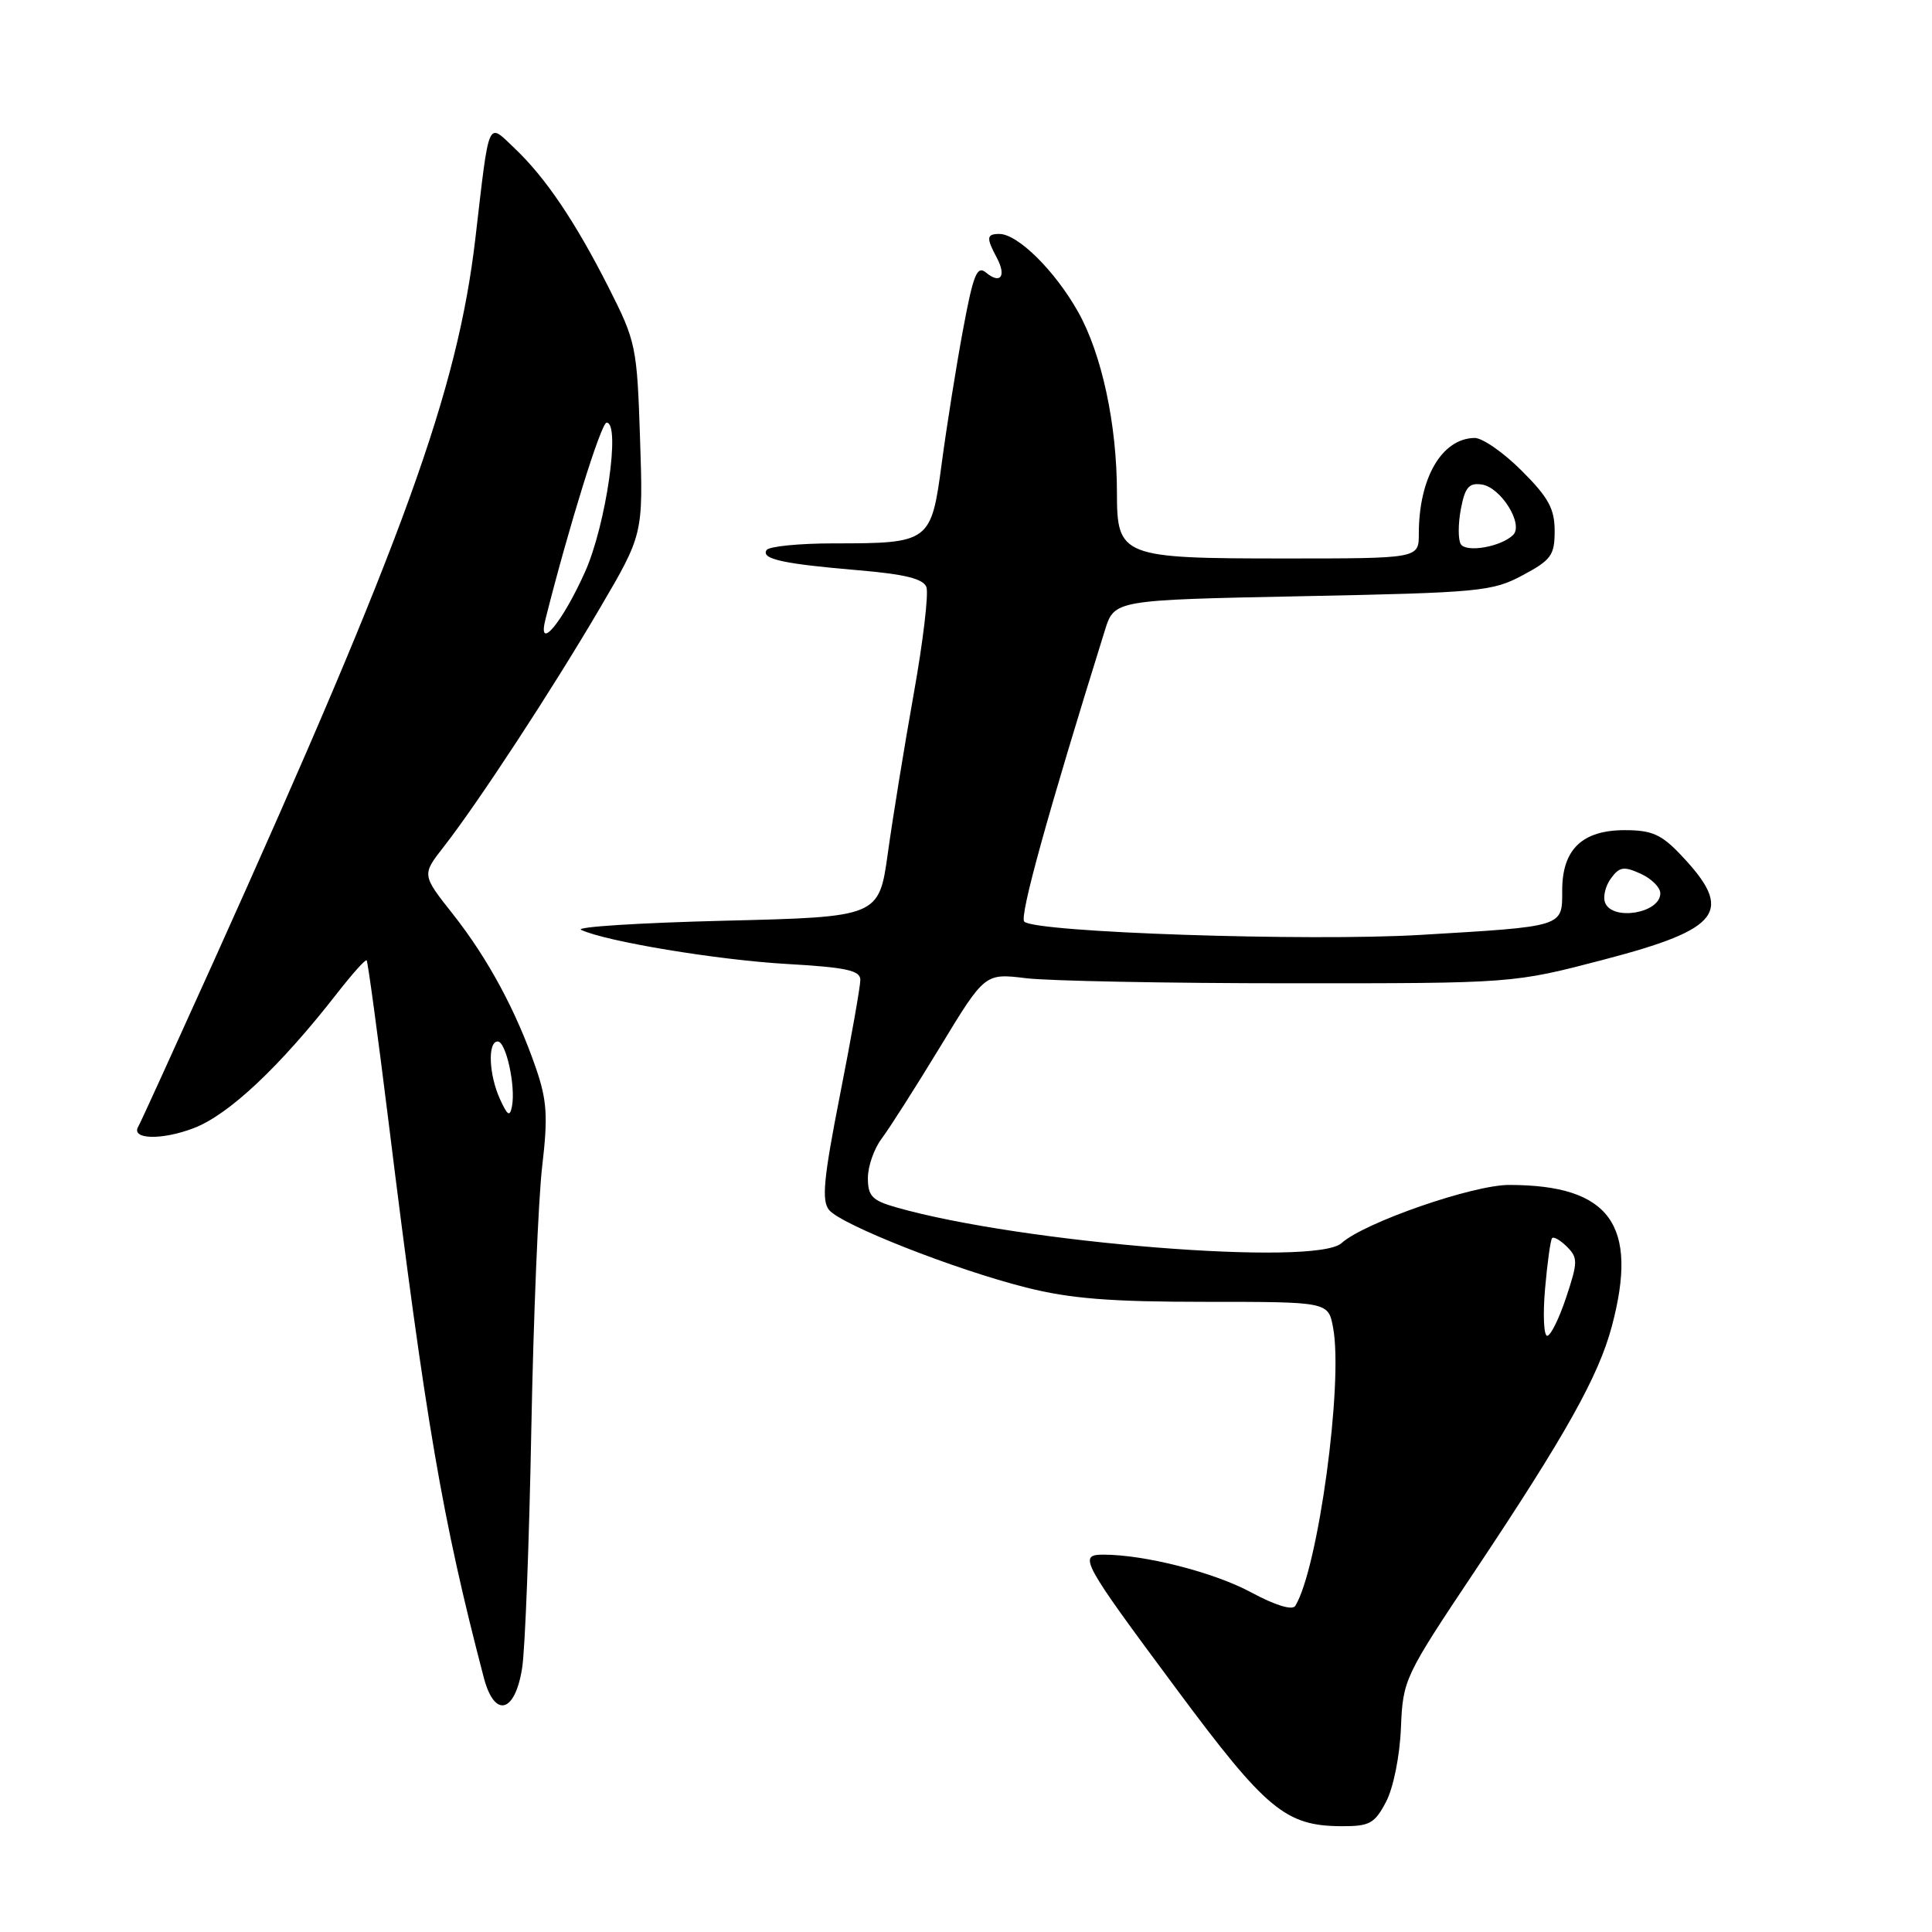 <?xml version="1.0" encoding="UTF-8" standalone="no"?>
<!DOCTYPE svg PUBLIC "-//W3C//DTD SVG 1.1//EN" "http://www.w3.org/Graphics/SVG/1.1/DTD/svg11.dtd" >
<svg xmlns="http://www.w3.org/2000/svg" xmlns:xlink="http://www.w3.org/1999/xlink" version="1.1" viewBox="0 0 256 256">
 <g >
 <path fill="currentColor"
d=" M 183.66 238.75 C 184.63 236.90 185.48 232.69 185.63 228.96 C 185.90 222.53 186.05 222.21 195.46 208.12 C 207.48 190.10 211.82 182.35 213.58 175.73 C 217.16 162.29 213.33 157.02 199.98 157.01 C 195.16 157.00 180.77 162.00 177.76 164.72 C 174.31 167.84 135.31 164.71 118.75 159.98 C 115.56 159.07 115.00 158.49 115.00 156.09 C 115.00 154.54 115.82 152.20 116.82 150.88 C 117.81 149.57 121.30 144.10 124.57 138.72 C 130.50 128.95 130.50 128.95 135.97 129.62 C 138.97 129.98 154.72 130.29 170.97 130.29 C 200.50 130.30 200.50 130.30 212.50 127.16 C 228.14 123.07 229.83 120.76 222.69 113.25 C 220.14 110.56 218.86 110.00 215.30 110.00 C 209.65 110.00 207.00 112.55 207.00 117.98 C 207.00 122.86 207.36 122.74 188.22 123.88 C 173.32 124.76 137.15 123.55 135.72 122.12 C 135.05 121.45 138.85 107.73 146.41 83.50 C 147.66 79.50 147.66 79.50 172.58 79.00 C 196.06 78.53 197.75 78.37 201.75 76.23 C 205.55 74.20 206.00 73.57 206.00 70.35 C 206.00 67.42 205.18 65.91 201.63 62.37 C 199.23 59.97 196.42 58.01 195.38 58.03 C 191.04 58.11 188.00 63.34 188.00 70.74 C 188.00 74.00 188.00 74.00 170.22 74.00 C 148.60 74.00 148.00 73.76 148.00 65.28 C 148.00 56.22 145.99 46.89 142.84 41.30 C 139.78 35.87 134.86 31.00 132.42 31.00 C 130.72 31.00 130.66 31.50 132.08 34.15 C 133.39 36.60 132.57 37.72 130.64 36.11 C 129.46 35.14 128.96 36.38 127.60 43.72 C 126.70 48.55 125.44 56.48 124.79 61.35 C 123.39 71.86 123.21 72.00 110.49 72.00 C 105.89 72.00 101.87 72.40 101.57 72.89 C 100.83 74.08 103.78 74.72 113.83 75.57 C 119.87 76.08 122.33 76.69 122.75 77.78 C 123.07 78.62 122.32 84.97 121.08 91.90 C 119.84 98.83 118.30 108.33 117.65 113.00 C 116.47 121.50 116.47 121.50 95.98 122.00 C 84.72 122.28 76.17 122.82 77.00 123.21 C 80.28 124.75 95.03 127.20 104.25 127.73 C 112.14 128.18 114.00 128.59 114.00 129.84 C 114.00 130.69 112.79 137.56 111.30 145.10 C 109.12 156.20 108.85 159.11 109.86 160.33 C 111.51 162.31 126.56 168.24 136.00 170.61 C 141.82 172.08 147.14 172.50 159.75 172.50 C 176.00 172.50 176.00 172.50 176.64 175.91 C 178.02 183.22 174.66 207.88 171.63 212.79 C 171.24 213.41 168.97 212.72 165.75 210.98 C 160.82 208.33 151.67 206.00 146.21 206.00 C 142.82 206.00 143.28 206.83 155.99 223.94 C 167.77 239.80 170.35 241.94 177.72 241.98 C 181.48 242.00 182.14 241.64 183.66 238.75 Z  M 69.19 220.99 C 69.58 218.52 70.12 204.35 70.40 189.50 C 70.68 174.65 71.33 158.93 71.84 154.57 C 72.62 147.93 72.48 145.81 71.02 141.55 C 68.41 133.97 64.66 127.02 60.03 121.15 C 55.89 115.92 55.89 115.92 58.79 112.21 C 63.34 106.38 73.13 91.43 79.45 80.65 C 85.23 70.81 85.23 70.81 84.81 58.15 C 84.41 45.91 84.27 45.26 80.67 38.14 C 76.22 29.36 72.29 23.53 68.15 19.61 C 64.55 16.20 64.87 15.47 63.00 31.50 C 60.64 51.79 53.55 71.39 28.31 127.39 C 23.07 139.00 18.59 148.84 18.33 149.26 C 17.28 150.99 21.40 151.12 25.68 149.48 C 30.32 147.71 37.10 141.33 44.68 131.60 C 46.67 129.05 48.42 127.09 48.58 127.25 C 48.74 127.40 50.04 136.98 51.47 148.52 C 56.42 188.53 58.61 201.29 64.11 222.31 C 65.53 227.72 68.26 227.00 69.19 220.99 Z  M 204.73 170.75 C 205.03 167.31 205.45 164.30 205.66 164.06 C 205.87 163.82 206.76 164.33 207.64 165.21 C 209.09 166.66 209.08 167.24 207.53 171.90 C 206.60 174.70 205.47 177.00 205.01 177.00 C 204.56 177.00 204.43 174.19 204.73 170.75 Z  M 212.68 119.60 C 212.38 118.83 212.73 117.38 213.46 116.39 C 214.58 114.85 215.17 114.76 217.39 115.77 C 218.83 116.42 220.00 117.59 220.00 118.37 C 220.00 121.01 213.63 122.07 212.68 119.60 Z  M 193.56 72.10 C 193.20 71.51 193.20 69.43 193.57 67.46 C 194.12 64.57 194.64 63.95 196.34 64.20 C 198.88 64.57 201.93 69.48 200.49 70.89 C 198.89 72.46 194.28 73.26 193.56 72.10 Z  M 66.25 145.64 C 64.77 142.40 64.60 138.00 65.95 138.00 C 67.05 138.00 68.35 143.93 67.84 146.59 C 67.56 148.03 67.25 147.84 66.25 145.64 Z  M 72.29 82.00 C 75.41 69.64 79.66 56.00 80.38 56.00 C 82.26 56.00 80.30 69.59 77.52 75.78 C 74.48 82.56 71.14 86.52 72.29 82.00 Z "/>
</g>
</svg>